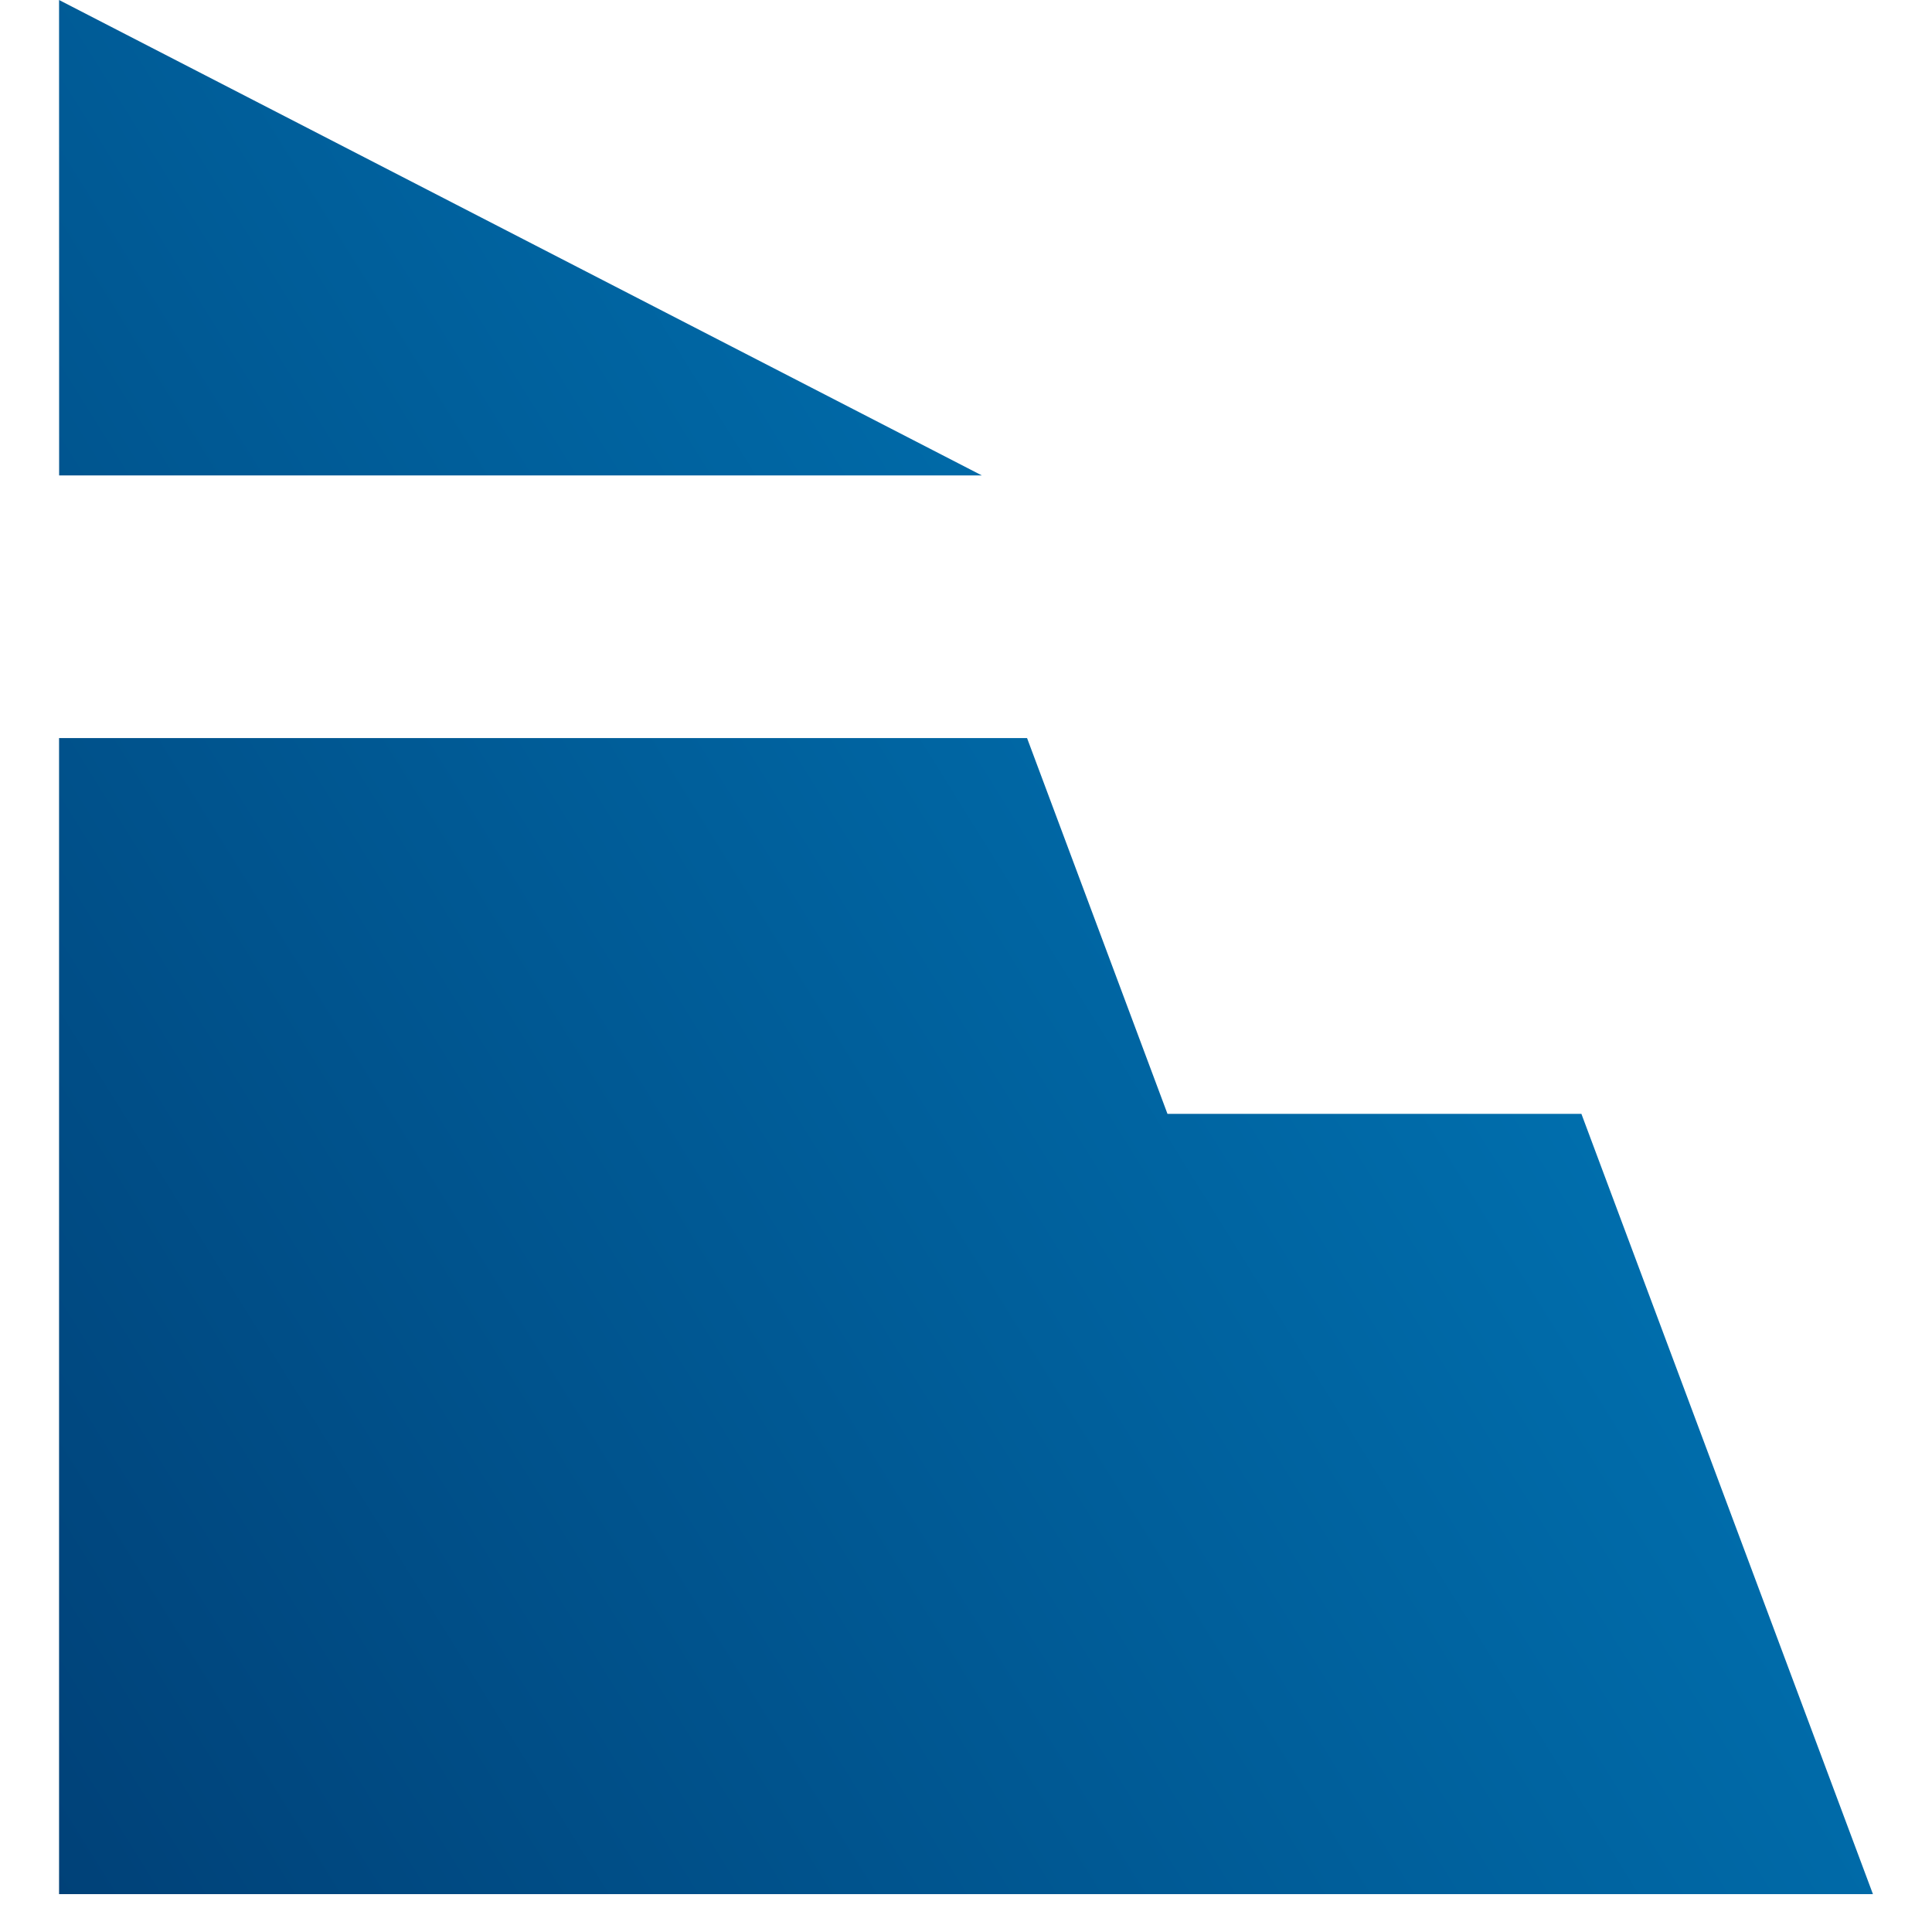 <svg width="28" height="28" viewBox="0 0 28 28" fill="none" xmlns="http://www.w3.org/2000/svg">
<path fill-rule="evenodd" clip-rule="evenodd" d="M0.857 6.89H14.229L0.856 0L0.857 6.89ZM14.885 10.697H0.856V16.143V27.451V27.451H27.144L22.919 16.143H16.92L14.885 10.697Z" fill="url(#paint0_linear_48_2431)"/>
<defs>
<linearGradient id="paint0_linear_48_2431" x1="-9.077" y1="35.378" x2="23.522" y2="15.094" gradientUnits="userSpaceOnUse">
<stop offset="0.01" stop-color="#002B5E"/>
<stop offset="1" stop-color="#0070AF"/>
</linearGradient>
</defs>
</svg>
